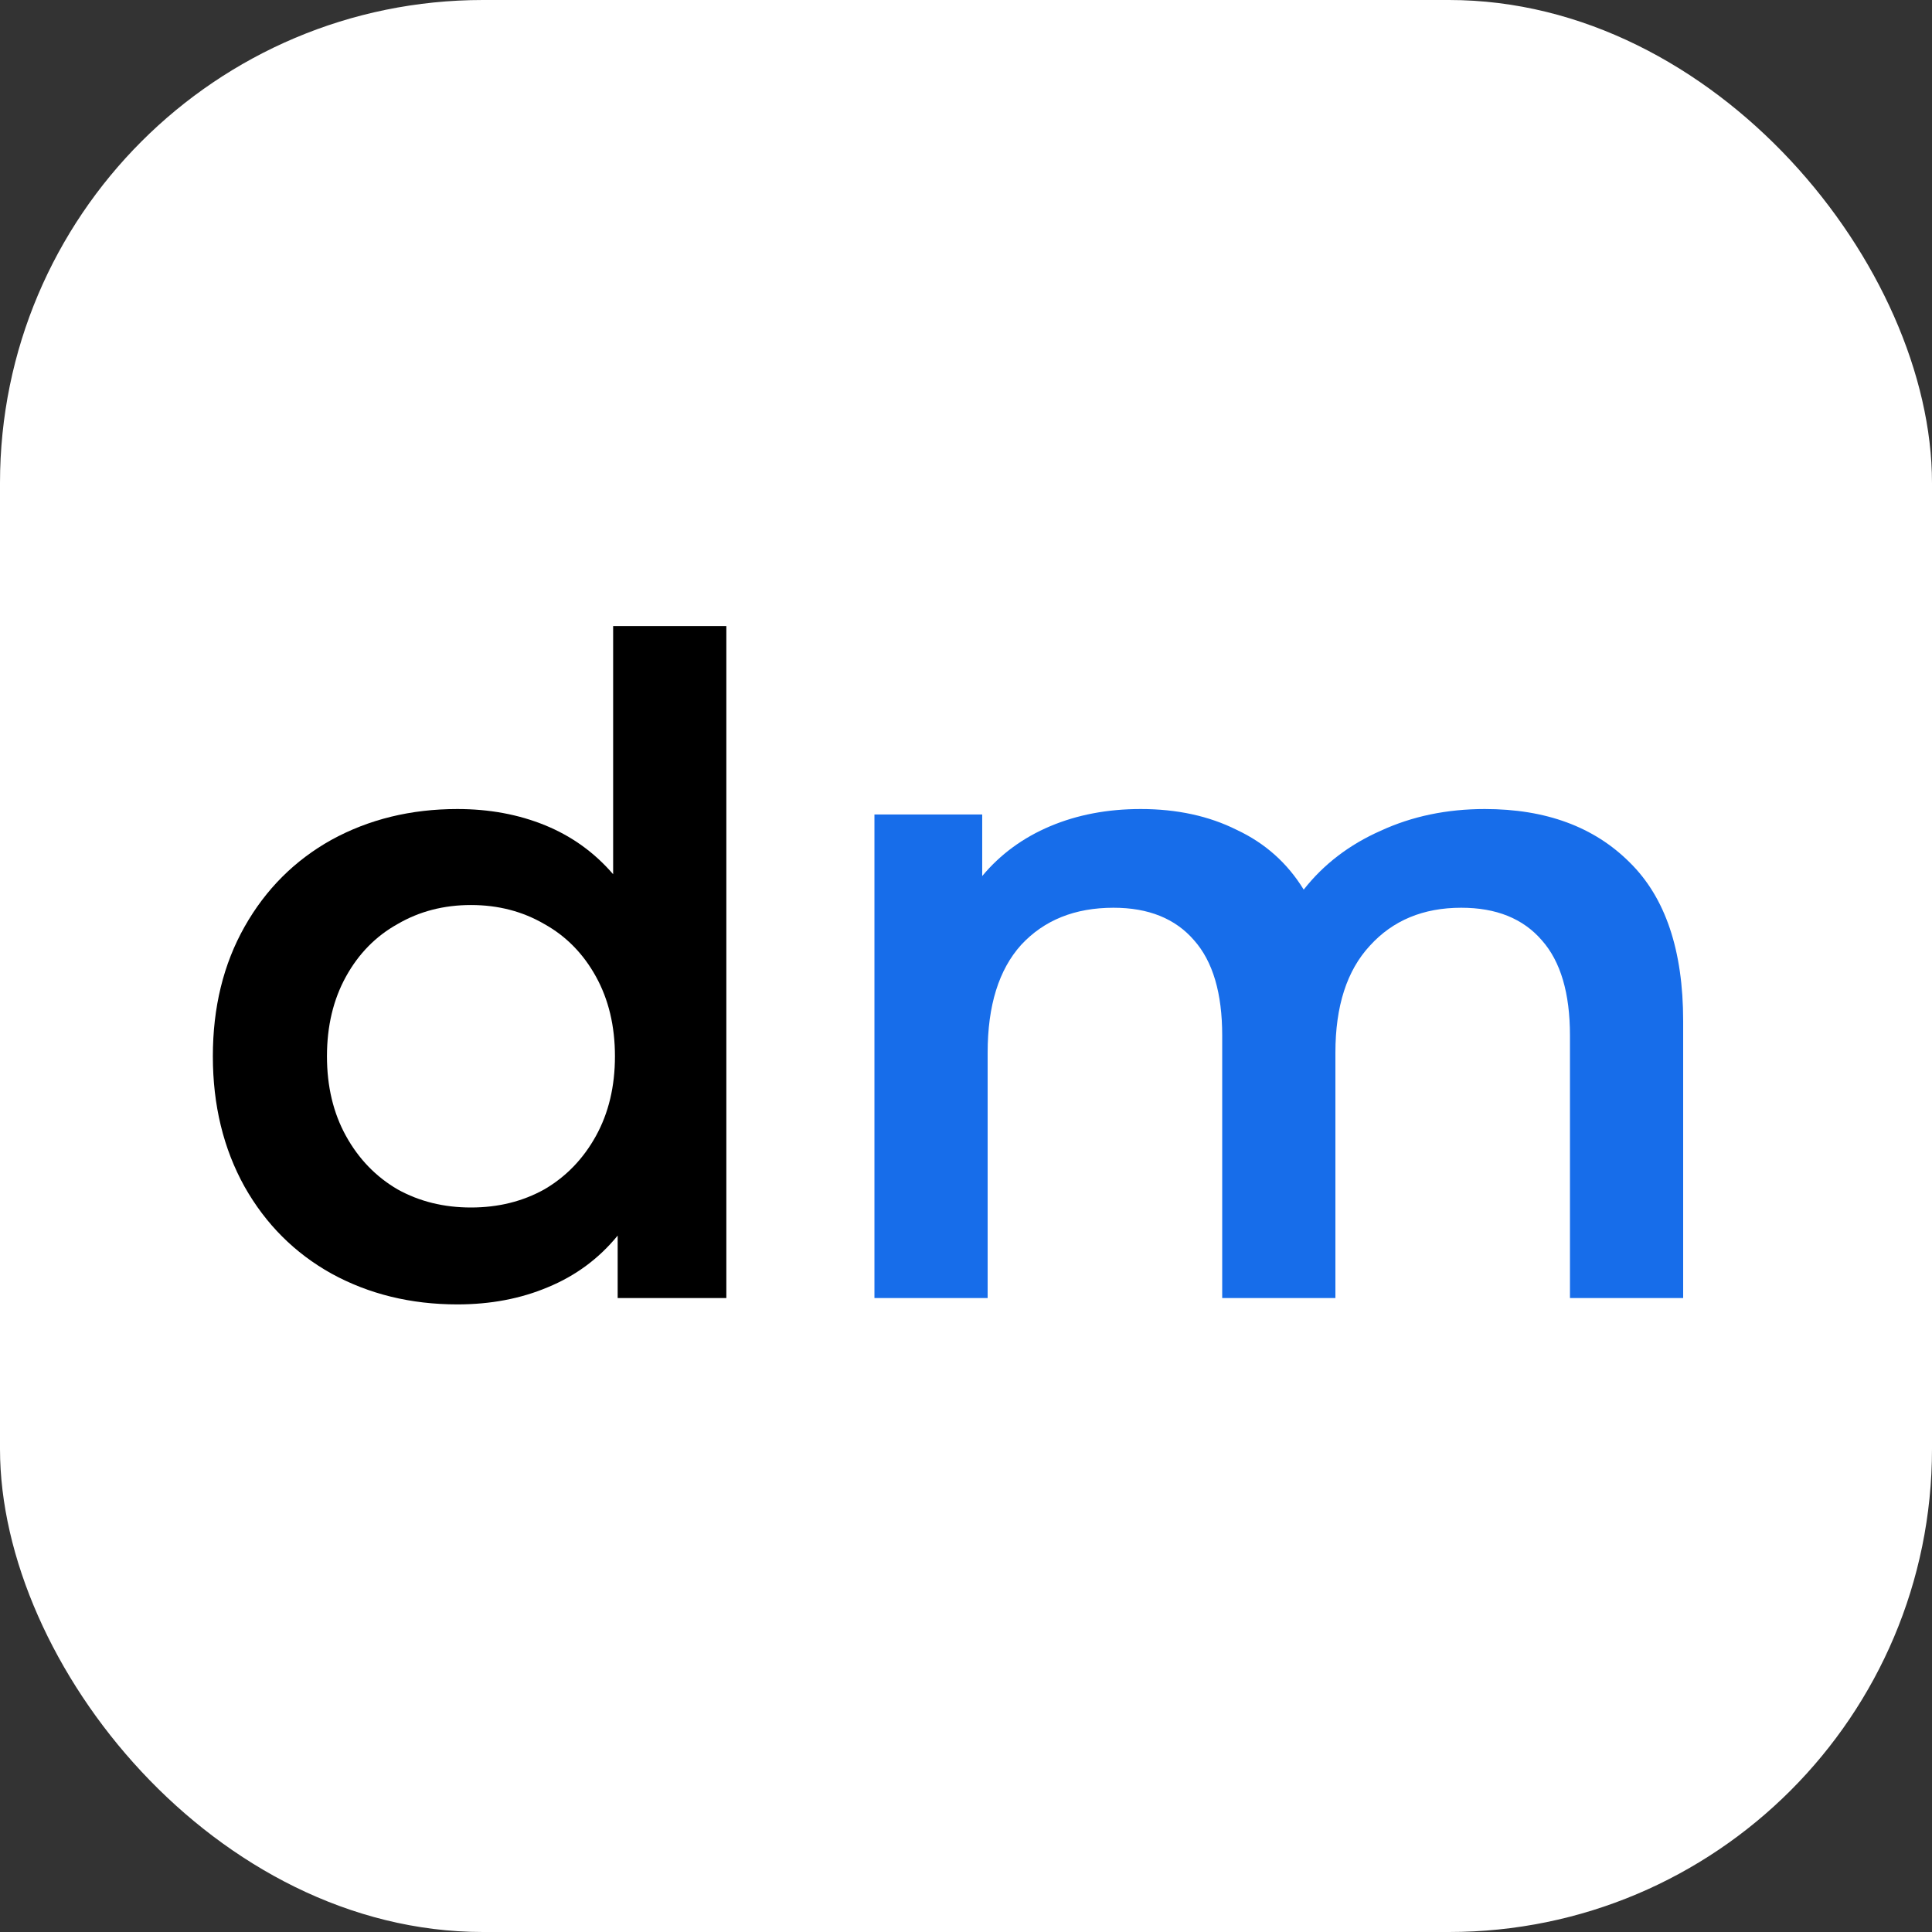<svg width="64" height="64" viewBox="0 0 64 64" fill="none" xmlns="http://www.w3.org/2000/svg">
<rect x="0" y="0" width="64" height="64" fill="#333333" stroke="none"/>
<rect width="64" height="64" rx="16" fill="white"/>
<path d="M24.061 20.74V43H20.461V40.93C19.841 41.69 19.071 42.26 18.151 42.64C17.251 43.02 16.251 43.21 15.151 43.21C13.611 43.21 12.221 42.87 10.981 42.19C9.761 41.51 8.801 40.55 8.101 39.31C7.401 38.05 7.051 36.61 7.051 34.99C7.051 33.37 7.401 31.94 8.101 30.7C8.801 29.46 9.761 28.5 10.981 27.82C12.221 27.14 13.611 26.8 15.151 26.8C16.211 26.8 17.181 26.98 18.061 27.34C18.941 27.7 19.691 28.24 20.311 28.96V20.74H24.061ZM15.601 40C16.501 40 17.311 39.8 18.031 39.4C18.751 38.98 19.321 38.39 19.741 37.63C20.161 36.87 20.371 35.99 20.371 34.99C20.371 33.99 20.161 33.11 19.741 32.35C19.321 31.59 18.751 31.01 18.031 30.61C17.311 30.19 16.501 29.98 15.601 29.98C14.701 29.98 13.891 30.19 13.171 30.61C12.451 31.01 11.881 31.59 11.461 32.35C11.041 33.11 10.831 33.99 10.831 34.99C10.831 35.99 11.041 36.87 11.461 37.63C11.881 38.39 12.451 38.98 13.171 39.4C13.891 39.8 14.701 40 15.601 40Z" fill="black"/>
<path d="M49.187 26.8C51.207 26.8 52.807 27.39 53.987 28.57C55.167 29.73 55.757 31.48 55.757 33.82V43H52.007V34.3C52.007 32.9 51.697 31.85 51.077 31.15C50.457 30.43 49.567 30.07 48.407 30.07C47.147 30.07 46.137 30.49 45.377 31.33C44.617 32.15 44.237 33.33 44.237 34.87V43H40.487V34.3C40.487 32.9 40.177 31.85 39.557 31.15C38.937 30.43 38.047 30.07 36.887 30.07C35.607 30.07 34.587 30.48 33.827 31.3C33.087 32.12 32.717 33.31 32.717 34.87V43H28.967V26.98H32.537V29.02C33.137 28.3 33.887 27.75 34.787 27.37C35.687 26.99 36.687 26.8 37.787 26.8C38.987 26.8 40.047 27.03 40.967 27.49C41.907 27.93 42.647 28.59 43.187 29.47C43.847 28.63 44.697 27.98 45.737 27.52C46.777 27.04 47.927 26.8 49.187 26.8Z" fill="#176DEA"/>
</svg>
